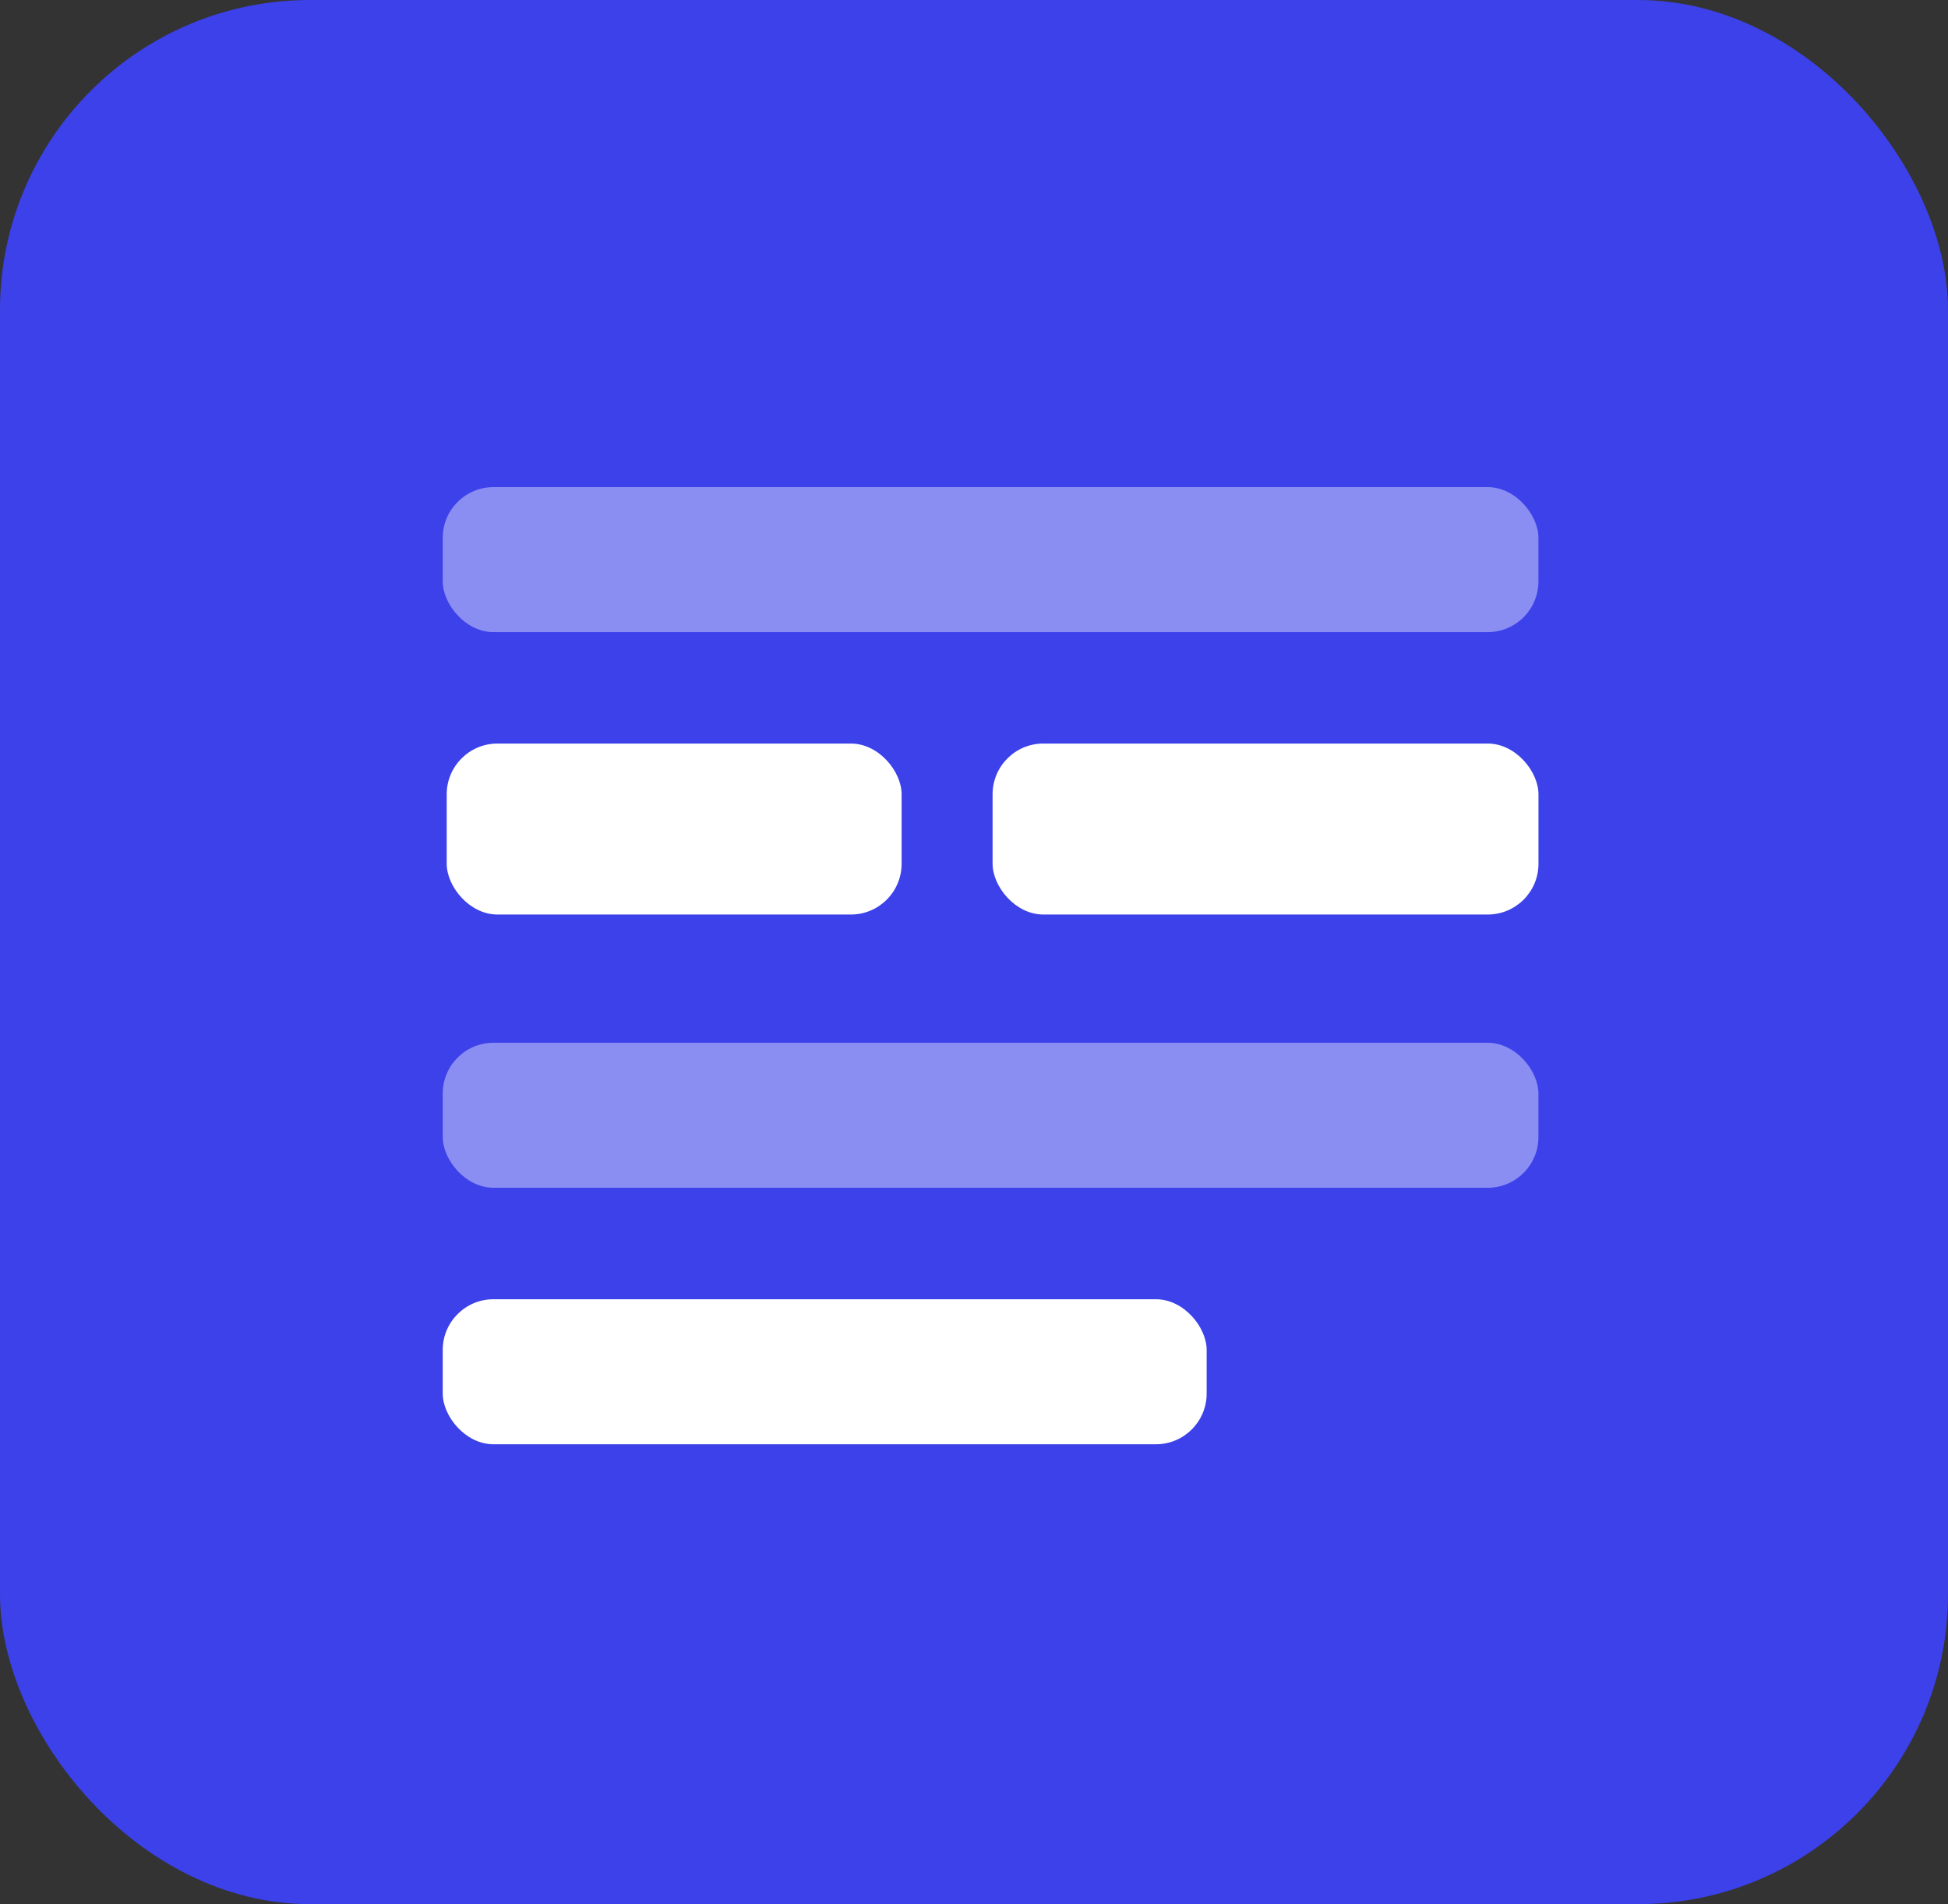<svg width="44" height="43" viewBox="0 0 44 43" fill="none" xmlns="http://www.w3.org/2000/svg">
<rect x="0" y="0" width="44" height="43" fill="#333333" stroke="none"/>
<rect width="44" height="43" rx="7" fill="#3C41E9"/>
<rect x="10" y="11" width="24.749" height="3.275" rx="1.146" fill="white" fill-opacity="0.4"/>
<rect x="10.09" y="16.791" width="10.275" height="3.861" rx="1.146" fill="white"/>
<rect x="22.42" y="16.791" width="12.33" height="3.861" rx="1.146" fill="white"/>
<rect x="10" y="23.548" width="24.749" height="3.275" rx="1.146" fill="white" fill-opacity="0.4"/>
<rect x="10" y="29.34" width="17.255" height="3.275" rx="1.146" fill="white"/>
</svg>
